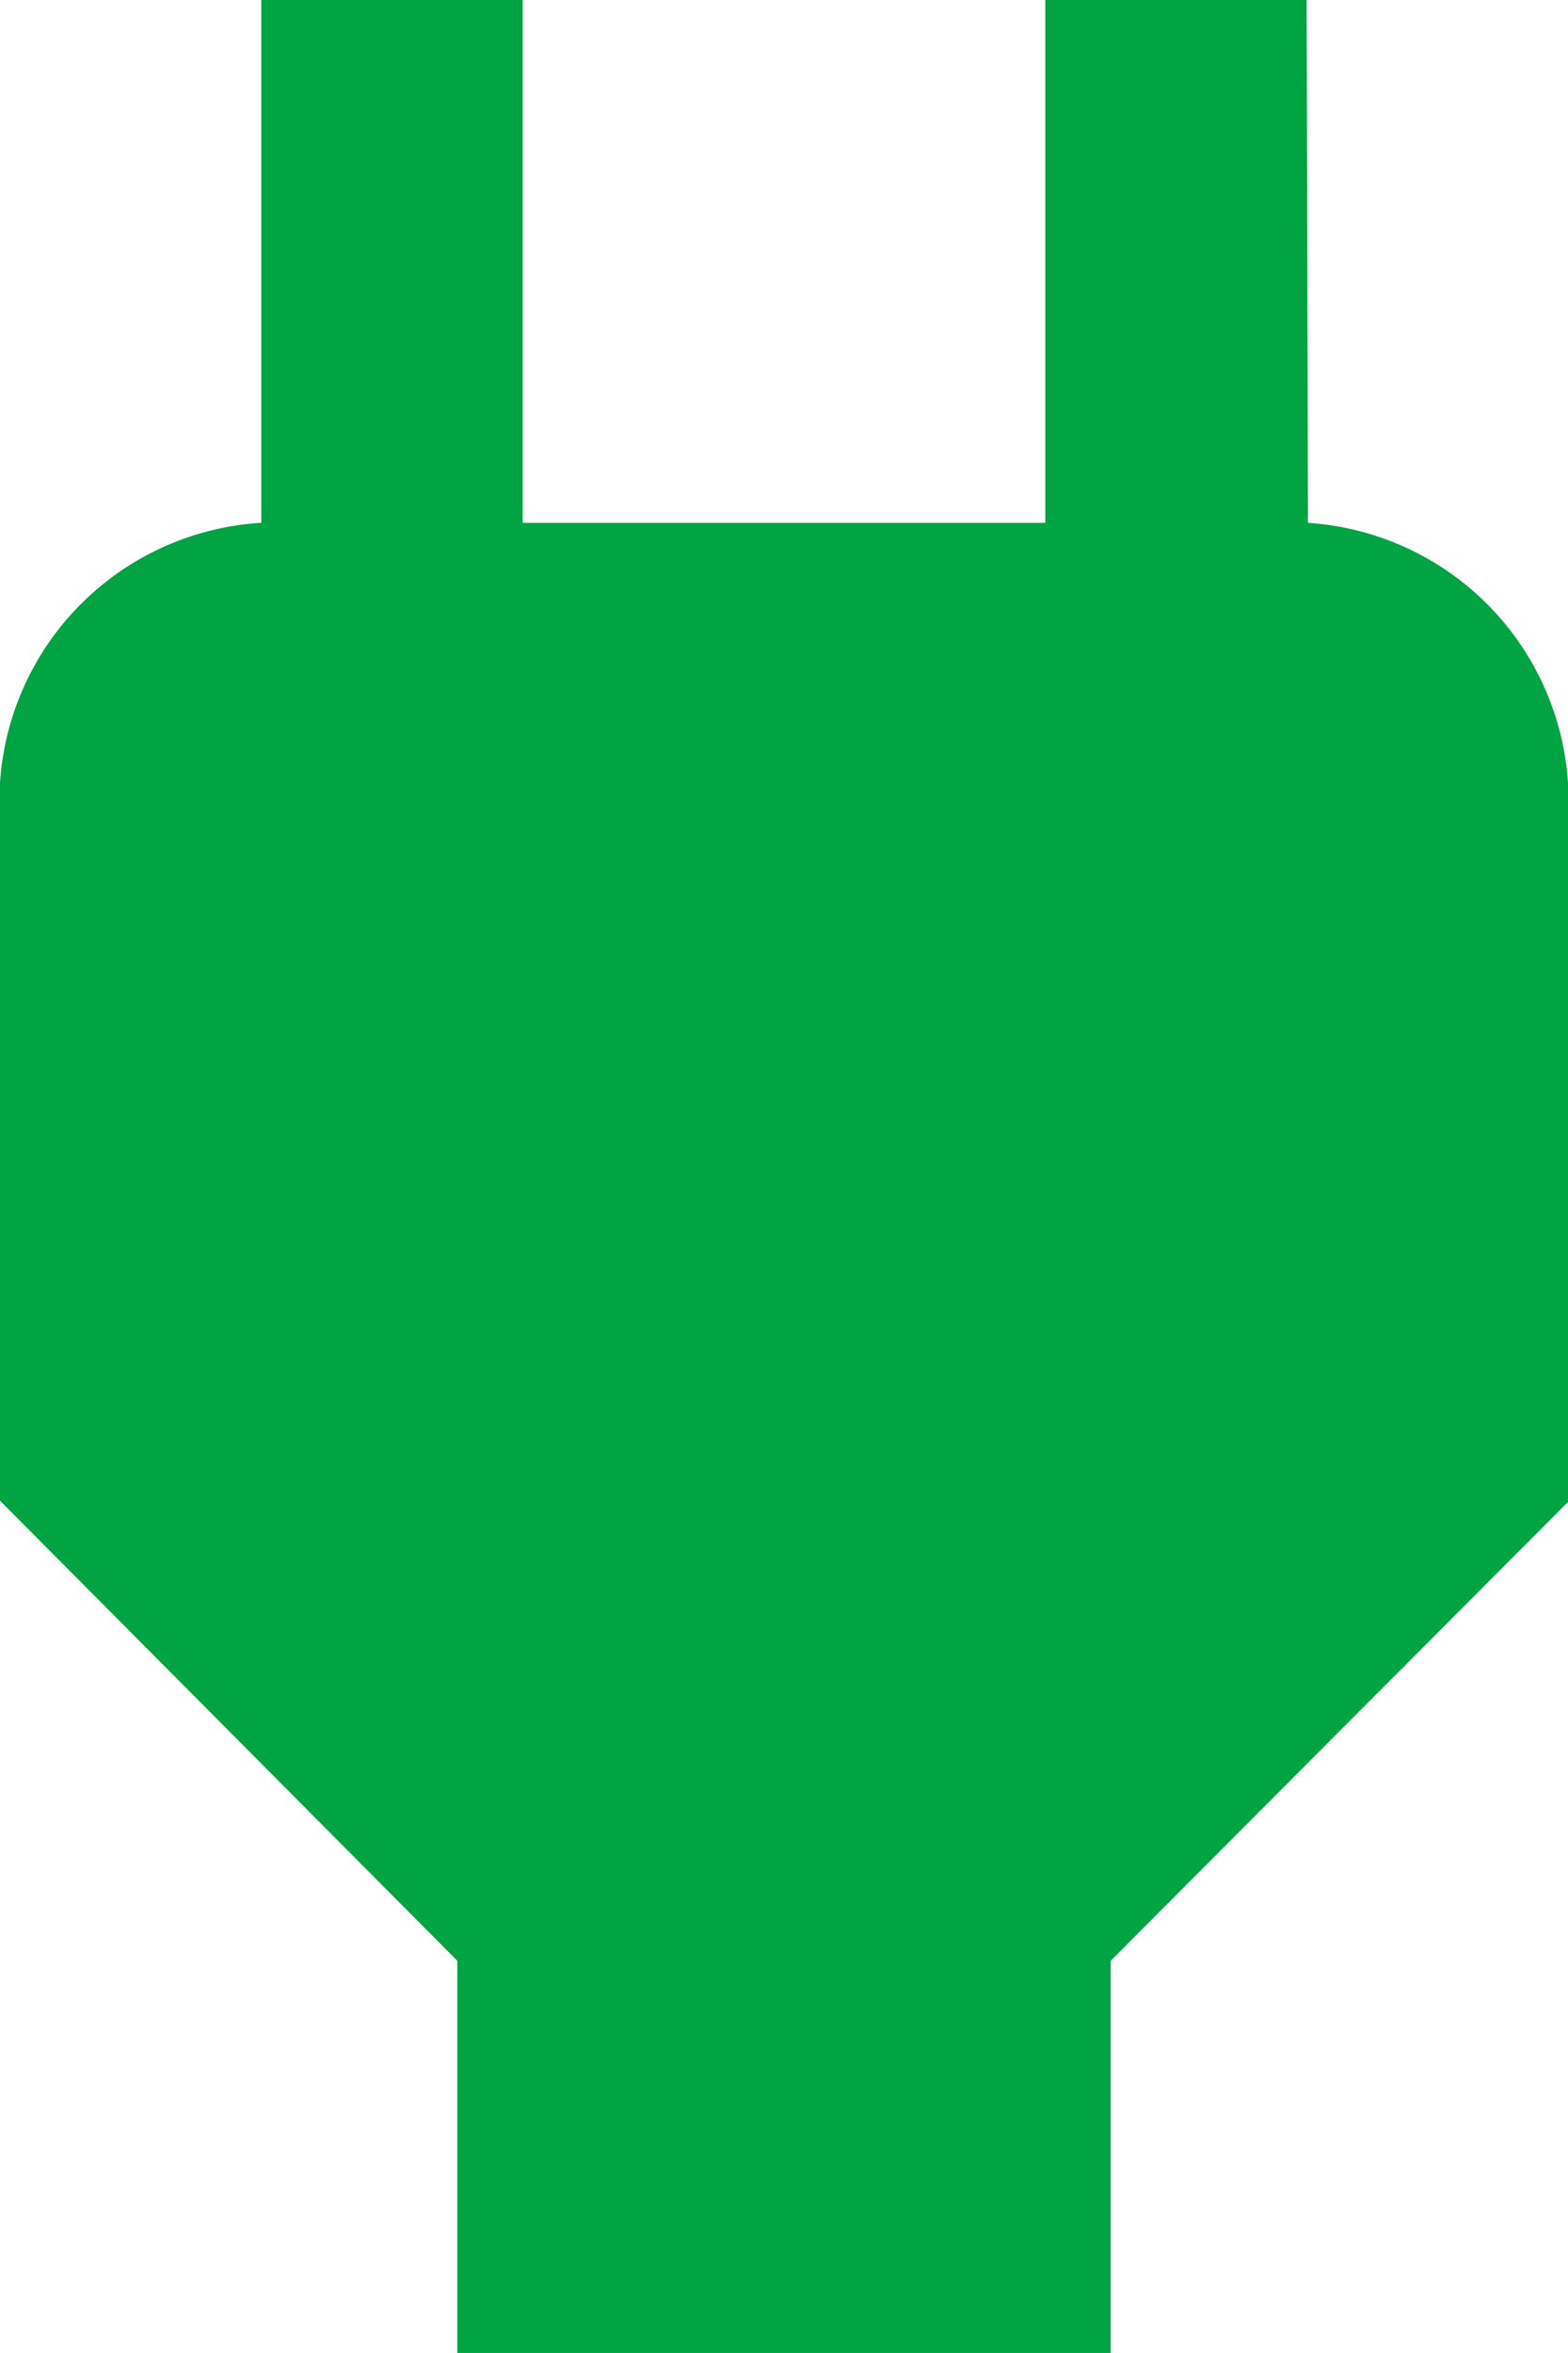 <svg xmlns="http://www.w3.org/2000/svg" width="24.387" height="36.58" viewBox="0 0 24.387 36.58">
  <path id="ic_power_24px" d="M26.343,11.129,26.322,3H22.258v8.129H14.129V3H10.064v8.129h-.02A4.333,4.333,0,0,0,6,15.173V26.33l7.113,7.153v6.1H23.274v-6.1l7.113-7.133V15.173A4.333,4.333,0,0,0,26.343,11.129Z" transform="translate(-6 -3)" fill="#00A443"/>
</svg>
